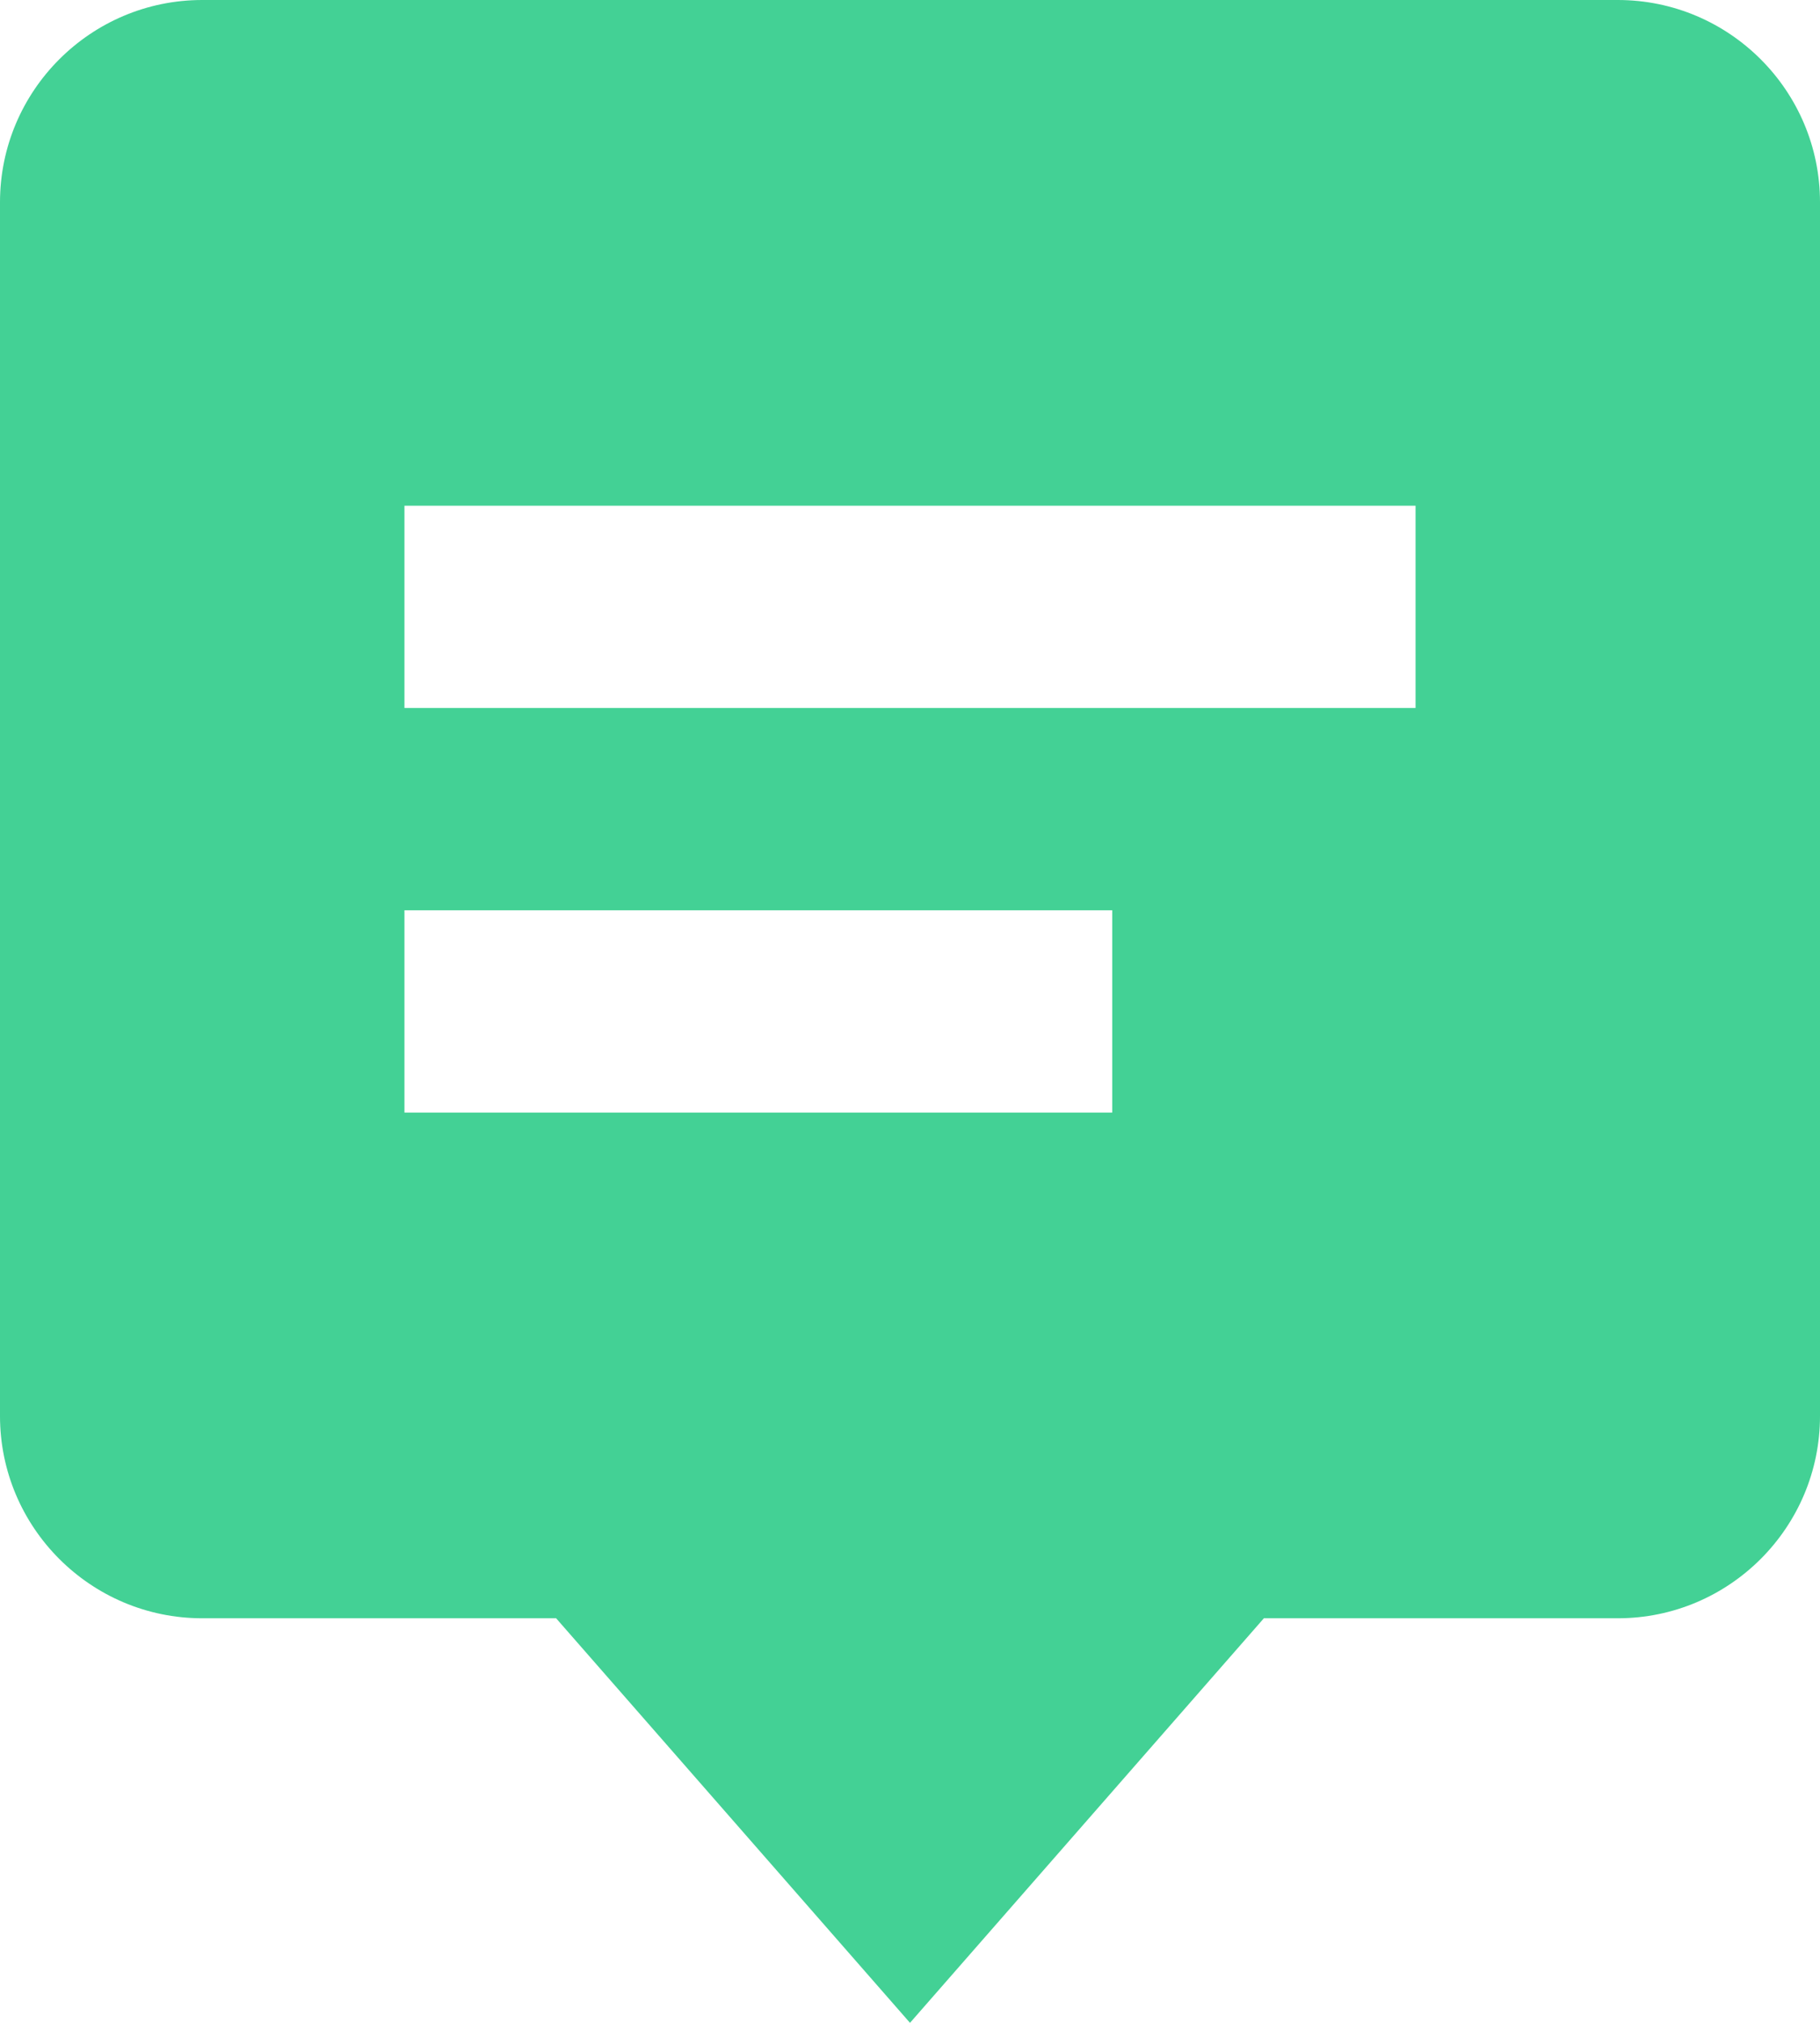 <svg width="18" height="20" viewBox="0 0 18 20" fill="none" xmlns="http://www.w3.org/2000/svg">
<path d="M5.5 16L9 20L12.5 16H16C17.103 16 18 15.103 18 14V2C18 0.897 17.103 0 16 0H2C0.897 0 0 0.897 0 2V14C0 15.103 0.897 16 2 16H5.5ZM4 5H14V7H4V5ZM4 9H11V11H4V9Z" fill="#43D195"/>
</svg>

